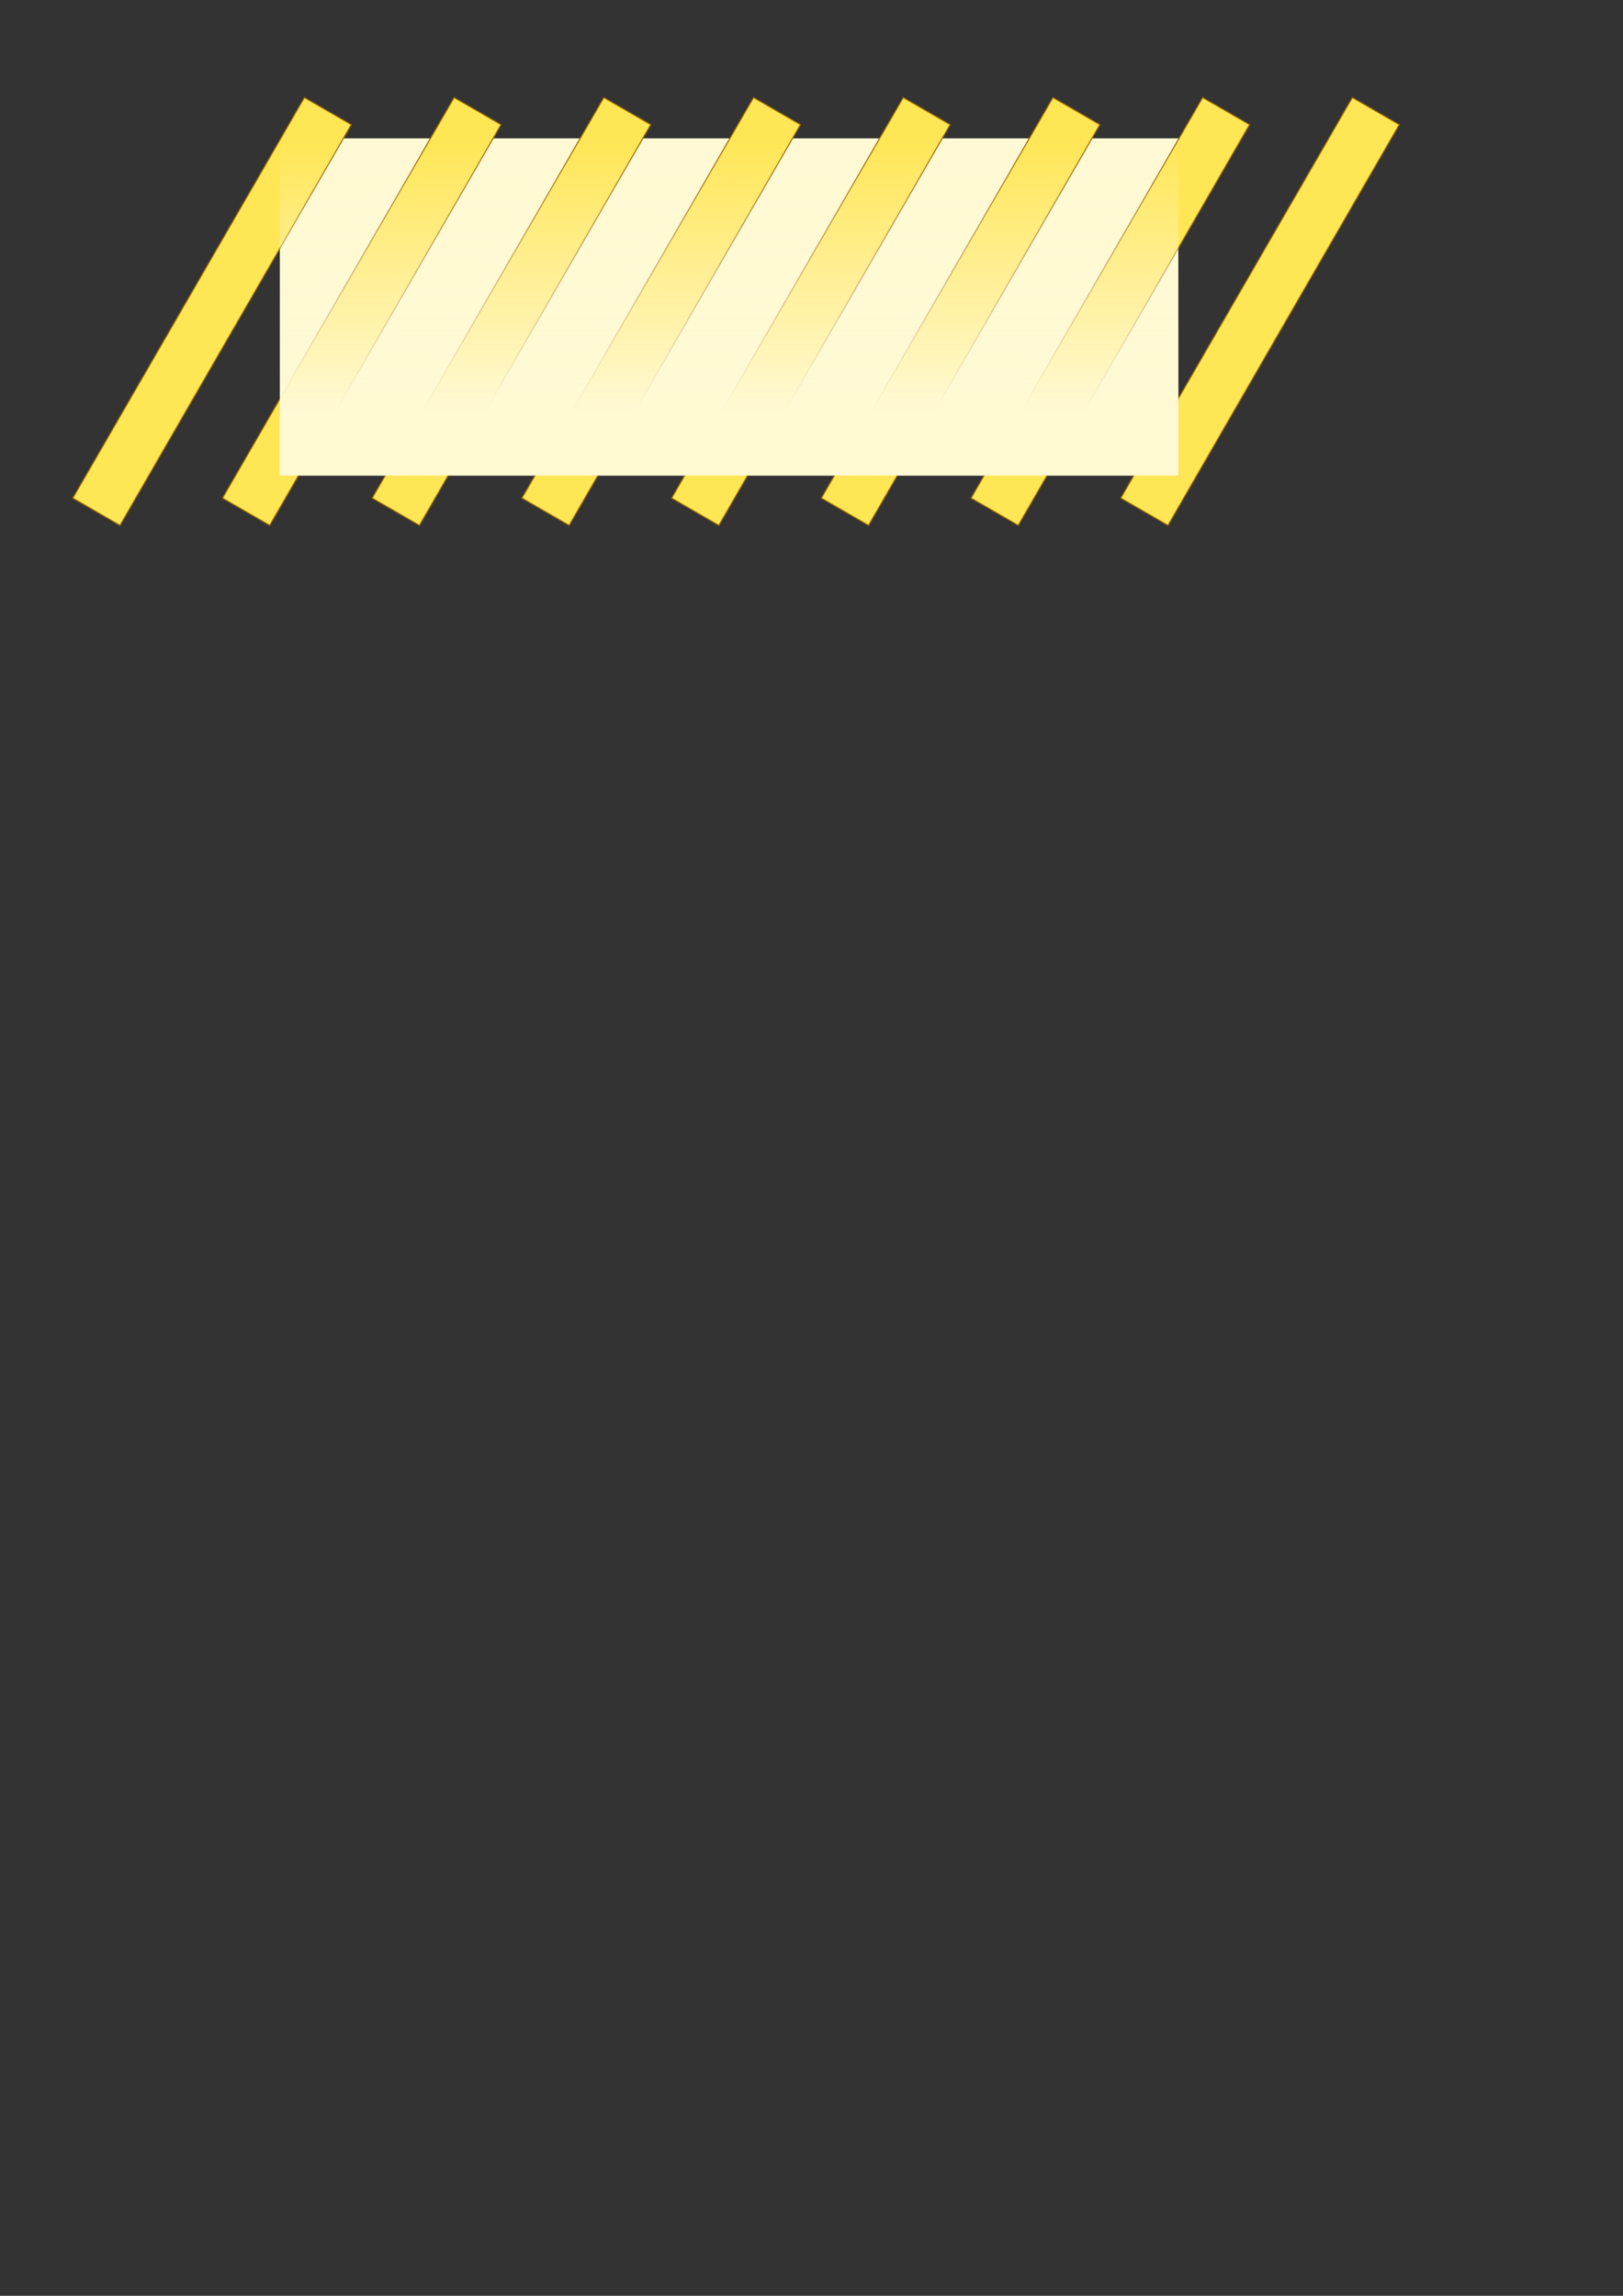 <?xml version="1.0" encoding="UTF-8" standalone="no"?>
<!-- Created with Inkscape (http://www.inkscape.org/) -->

<svg
   xmlns:dc="http://purl.org/dc/elements/1.1/"
   xmlns:cc="http://creativecommons.org/ns#"
   xmlns:rdf="http://www.w3.org/1999/02/22-rdf-syntax-ns#"
   xmlns:svg="http://www.w3.org/2000/svg"
   xmlns="http://www.w3.org/2000/svg"
   xmlns:xlink="http://www.w3.org/1999/xlink"
   xmlns:sodipodi="http://sodipodi.sourceforge.net/DTD/sodipodi-0.dtd"
   xmlns:inkscape="http://www.inkscape.org/namespaces/inkscape"
   width="744.094"
   height="1052.362"
   id="svg2"
   version="1.1"
   inkscape:version="0.48.0 r9654"
   sodipodi:docname="verdict-outdated.svg">
  <rect width="100%" height="100%" fill="#333333" stroke="none"/>
  <defs
     id="defs4">
    <linearGradient
       id="linearGradient3966">
      <stop
         style="stop-color:#fff9d4;stop-opacity:1;"
         offset="0"
         id="stop3968" />
      <stop
         style="stop-color:#fff9d4;stop-opacity:0;"
         offset="1"
         id="stop3970" />
    </linearGradient>
    <linearGradient
       inkscape:collect="always"
       xlink:href="#linearGradient3966"
       id="linearGradient3982"
       gradientUnits="userSpaceOnUse"
       gradientTransform="matrix(0.923,0,0,1,-66.514,-30.81)"
       x1="439.416"
       y1="218.842"
       x2="439.416"
       y2="94.523" />
  </defs>
  <sodipodi:namedview
     id="base"
     pagecolor="#ffffff"
     bordercolor="#666666"
     borderopacity="1.0"
     inkscape:pageopacity="0.0"
     inkscape:pageshadow="2"
     inkscape:zoom="1.979899"
     inkscape:cx="203.00317"
     inkscape:cy="841.00725"
     inkscape:document-units="px"
     inkscape:current-layer="layer1"
     showgrid="false"
     inkscape:window-width="2048"
     inkscape:window-height="1105"
     inkscape:window-x="-2"
     inkscape:window-y="24"
     inkscape:window-maximized="1" />
  <g
     inkscape:label="Layer 1"
     inkscape:groupmode="layer"
     id="layer1">
    <path
       style="fill:#fff9d4;fill-opacity:1"
       d="m 128.289,63.423 411.91,0 0,154.553 -411.91,0 z"
       id="rect2985"
       inkscape:connector-curvature="0"
       inkscape:export-filename="/home/riyad/src/versionator/public/images/verdict-up-to-date.png"
       inkscape:export-xdpi="33.75"
       inkscape:export-ydpi="33.75" />
    <g
       id="g4003"
       style="fill:#ffe655;fill-opacity:1;stroke:#996600;stroke-width:0.5;stroke-miterlimit:4;stroke-opacity:1;stroke-dasharray:none"
       transform="translate(-40.532,0)"
       inkscape:export-filename="/home/riyad/src/versionator/public/images/verdict-outdated.png"
       inkscape:export-xdpi="33.75"
       inkscape:export-ydpi="33.75">
      <path
         sodipodi:nodetypes="ccccc"
         inkscape:connector-curvature="0"
         id="rect3755"
         d="m 180.087,44.701 21.521,12.425 -106.063,183.707 -21.651,-12.5 z"
         style="fill:#ffe655;fill-opacity:1;stroke:#996600;stroke-width:0.5;stroke-miterlimit:4;stroke-opacity:1;stroke-dasharray:none" />
      <path
         sodipodi:nodetypes="ccccc"
         inkscape:connector-curvature="0"
         id="rect3755-8"
         d="m 248.725,44.701 21.521,12.425 -106.063,183.707 -21.651,-12.5 z"
         style="fill:#ffe655;fill-opacity:1;stroke:#996600;stroke-width:0.5;stroke-miterlimit:4;stroke-opacity:1;stroke-dasharray:none" />
      <path
         sodipodi:nodetypes="ccccc"
         inkscape:connector-curvature="0"
         id="rect3755-8-5"
         d="m 317.362,44.701 21.521,12.425 -106.063,183.707 -21.651,-12.5 z"
         style="fill:#ffe655;fill-opacity:1;stroke:#996600;stroke-width:0.5;stroke-miterlimit:4;stroke-opacity:1;stroke-dasharray:none" />
      <path
         sodipodi:nodetypes="ccccc"
         inkscape:connector-curvature="0"
         id="rect3755-8-6"
         d="m 386,44.701 21.521,12.425 -106.063,183.707 -21.651,-12.5 z"
         style="fill:#ffe655;fill-opacity:1;stroke:#996600;stroke-width:0.5;stroke-miterlimit:4;stroke-opacity:1;stroke-dasharray:none" />
      <path
         sodipodi:nodetypes="ccccc"
         inkscape:connector-curvature="0"
         id="rect3755-8-1"
         d="m 454.637,44.701 21.521,12.425 -106.063,183.707 -21.651,-12.5 z"
         style="fill:#ffe655;fill-opacity:1;stroke:#996600;stroke-width:0.5;stroke-miterlimit:4;stroke-opacity:1;stroke-dasharray:none" />
      <path
         sodipodi:nodetypes="ccccc"
         inkscape:connector-curvature="0"
         id="rect3755-8-15"
         d="m 523.275,44.701 21.521,12.425 -106.063,183.707 -21.651,-12.5 z"
         style="fill:#ffe655;fill-opacity:1;stroke:#996600;stroke-width:0.5;stroke-miterlimit:4;stroke-opacity:1;stroke-dasharray:none" />
      <path
         sodipodi:nodetypes="ccccc"
         inkscape:connector-curvature="0"
         id="rect3755-8-9"
         d="m 591.912,44.701 21.521,12.425 -106.063,183.707 -21.651,-12.5 z"
         style="fill:#ffe655;fill-opacity:1;stroke:#996600;stroke-width:0.5;stroke-miterlimit:4;stroke-opacity:1;stroke-dasharray:none" />
      <path
         sodipodi:nodetypes="ccccc"
         inkscape:connector-curvature="0"
         id="rect3755-8-9-3"
         d="m 660.549,44.701 21.521,12.425 -106.063,183.707 -21.651,-12.5 z"
         style="fill:#ffe655;fill-opacity:1;stroke:#996600;stroke-width:0.5;stroke-miterlimit:4;stroke-opacity:1;stroke-dasharray:none" />
    </g>
    <path
       style="fill:url(#linearGradient3982);fill-opacity:1"
       d="m 128.289,63.423 411.976,0 0,154.553 -411.976,0 z"
       id="rect2985-8"
       inkscape:connector-curvature="0"
       inkscape:export-filename="/home/riyad/src/versionator/public/images/verdict-outdated.png"
       inkscape:export-xdpi="33.75"
       inkscape:export-ydpi="33.75" />
  </g>
</svg>
